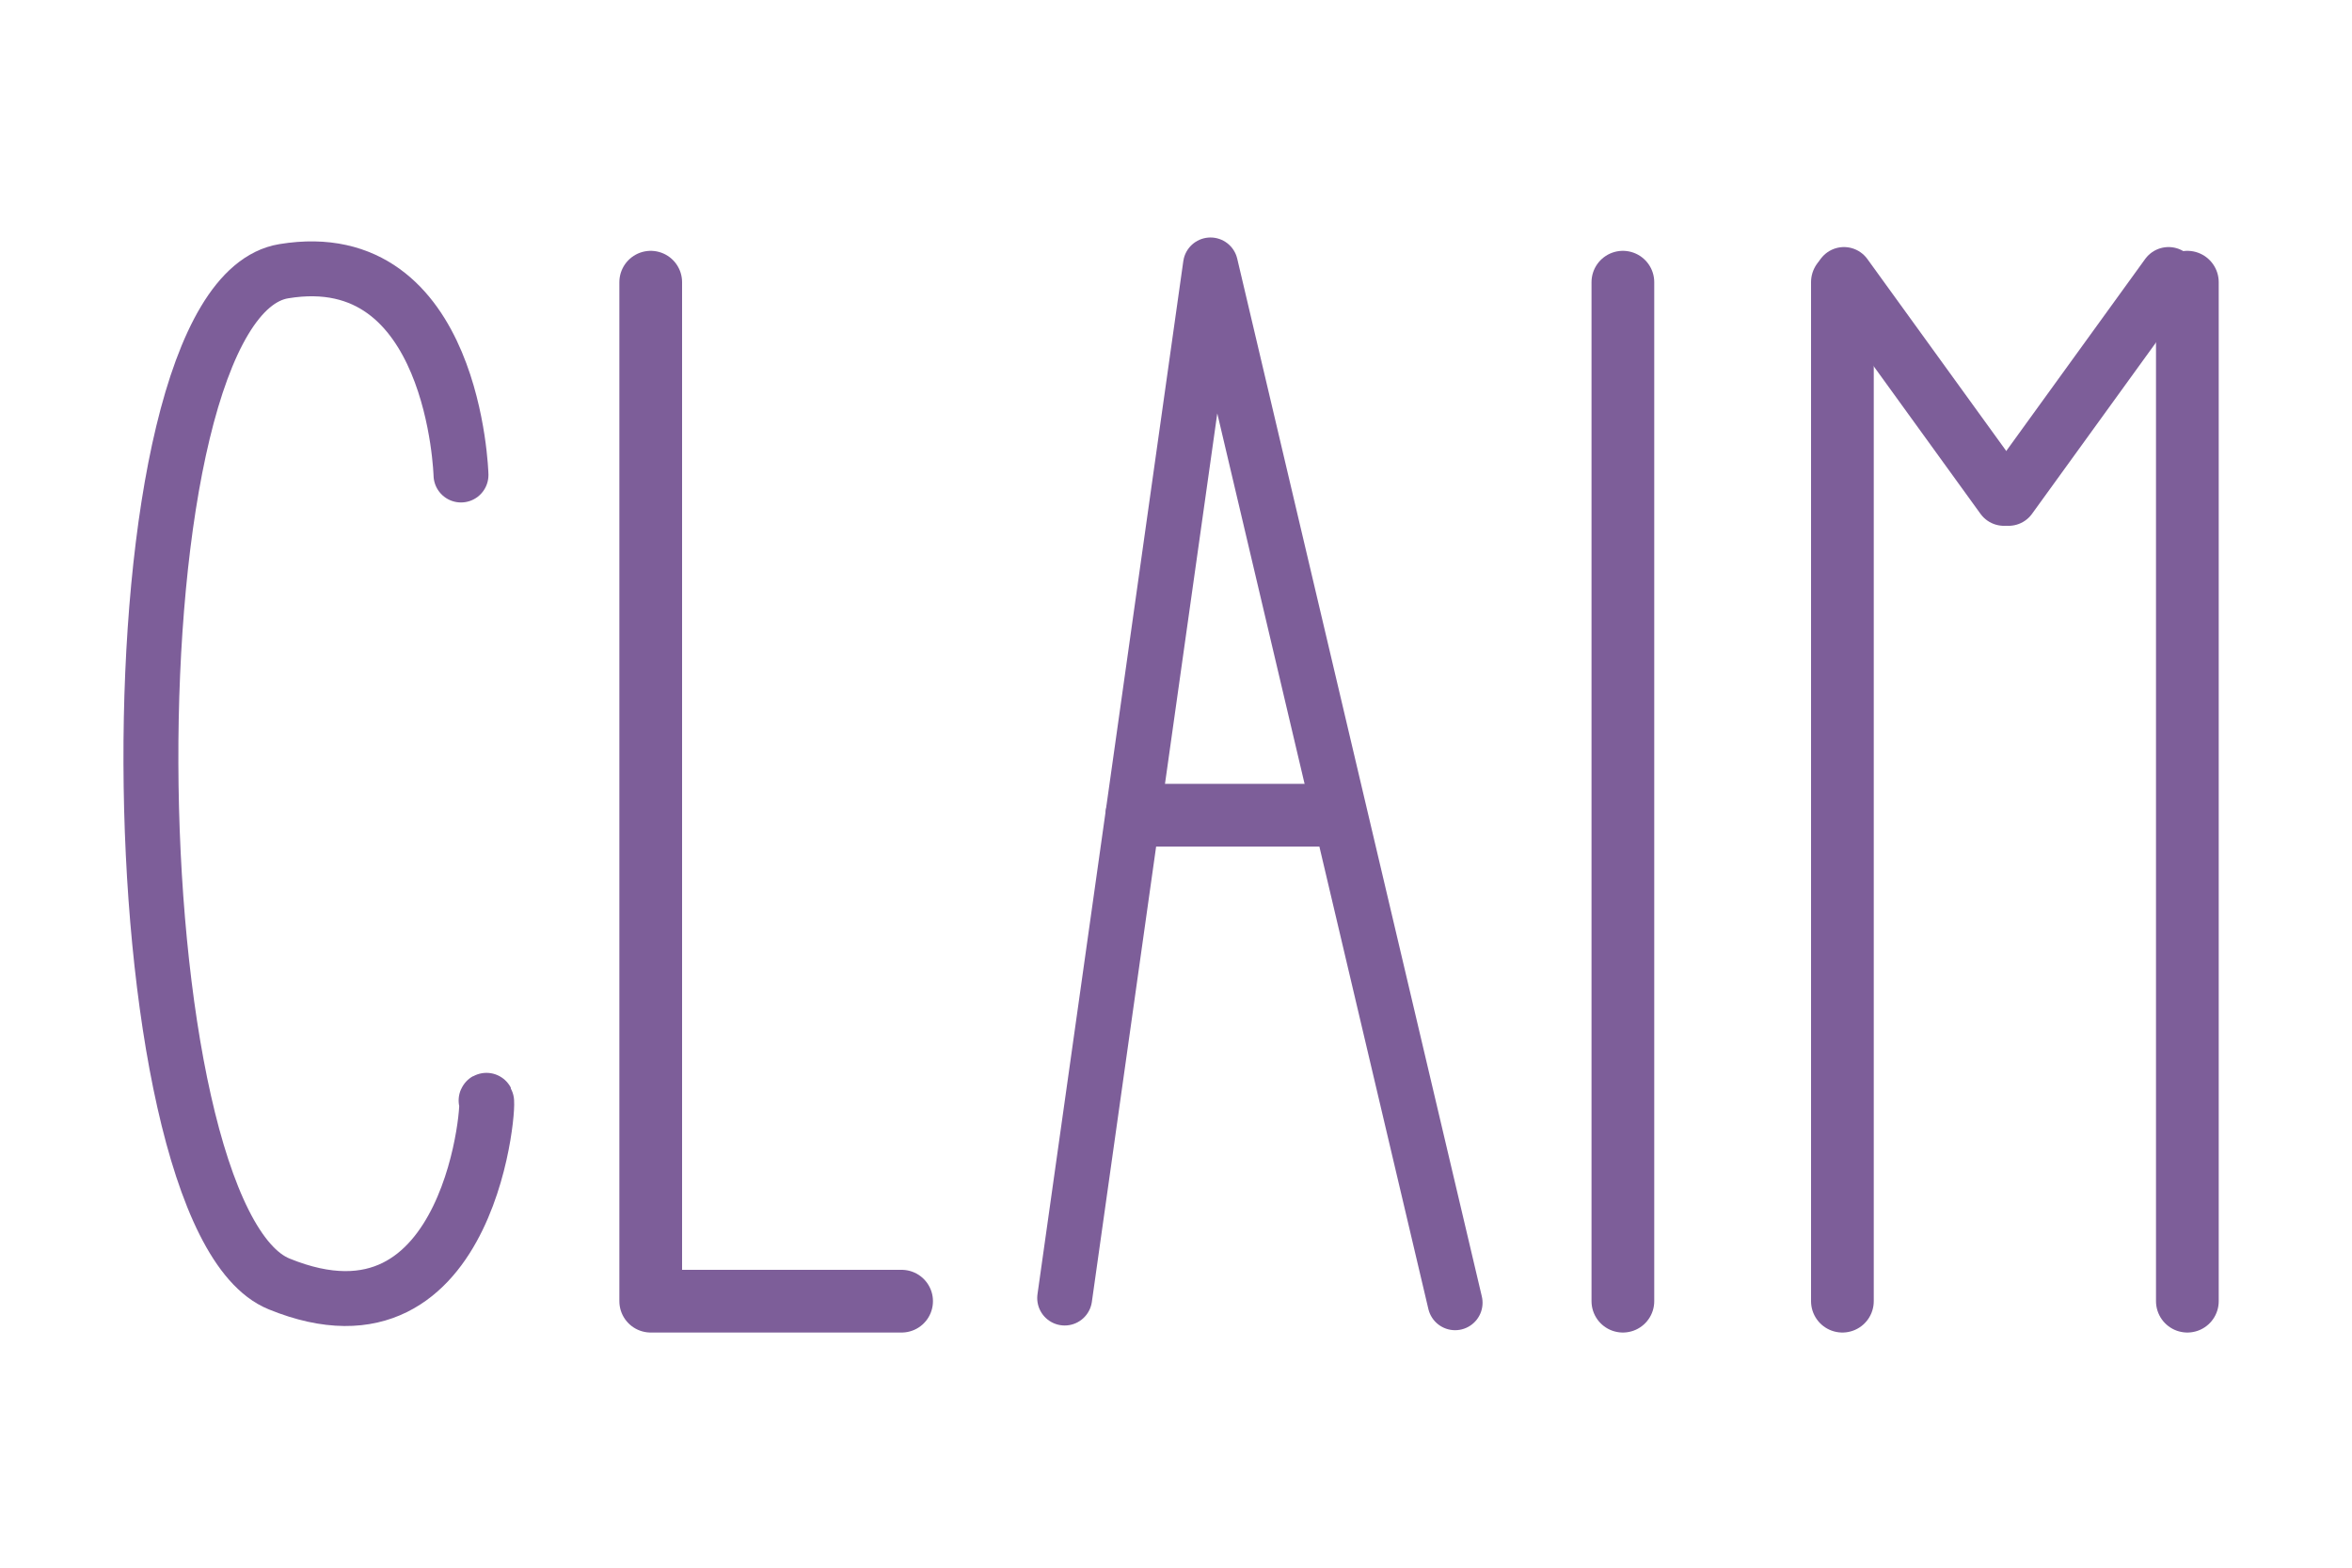 <?xml version="1.0" encoding="utf-8"?>
<!-- Generator: Adobe Illustrator 17.1.0, SVG Export Plug-In . SVG Version: 6.00 Build 0)  -->
<!DOCTYPE svg PUBLIC "-//W3C//DTD SVG 1.1//EN" "http://www.w3.org/Graphics/SVG/1.1/DTD/svg11.dtd">
<svg version="1.1" id="Layer_1" xmlns="http://www.w3.org/2000/svg" xmlns:xlink="http://www.w3.org/1999/xlink" x="0px" y="0px"
	 viewBox="0 0 150 100" enable-background="new 0 0 150 100" xml:space="preserve">
<g>
	
		<polyline fill="none" stroke="#7D5E99" stroke-width="4" stroke-linecap="round" stroke-linejoin="round" stroke-miterlimit="10" points="
		41.5,18 41.5,83 57.5,83 	"/>
	<g>
		
			<line fill="none" stroke="#7D5E99" stroke-width="4" stroke-linecap="round" stroke-linejoin="round" stroke-miterlimit="10" x1="117.5" y1="18" x2="117.5" y2="83"/>
		
			<line fill="none" stroke="#7D5E99" stroke-width="4" stroke-linecap="round" stroke-linejoin="round" stroke-miterlimit="10" x1="139.5" y1="18" x2="139.5" y2="83"/>
		
			<line fill="none" stroke="#7D5E99" stroke-width="3.681" stroke-linecap="round" stroke-linejoin="round" stroke-miterlimit="10" x1="117.6" y1="17.6" x2="127.8" y2="31.7"/>
		
			<line fill="none" stroke="#7D5E99" stroke-width="3.681" stroke-linecap="round" stroke-linejoin="round" stroke-miterlimit="10" x1="138.3" y1="17.6" x2="128.1" y2="31.7"/>
	</g>
	
		<line fill="none" stroke="#7D5E99" stroke-width="4" stroke-linecap="round" stroke-linejoin="round" stroke-miterlimit="10" x1="103.5" y1="18" x2="103.5" y2="83"/>
	
		<path fill="none" stroke="#7D5E99" stroke-width="3.502" stroke-linecap="round" stroke-linejoin="round" stroke-miterlimit="10" d="
		M29.4,30.3c0,0-0.4-14.8-11.3-13C6.5,19.2,7.2,77.6,17.8,81.9C30.3,87,31.3,69.5,31,70.2"/>
	<g>
		
			<polyline fill="none" stroke="#7D5E99" stroke-width="3.502" stroke-linecap="round" stroke-linejoin="round" stroke-miterlimit="10" points="
			67.9,82.8 77.2,16.9 92.8,83.1 		"/>
		
			<line fill="none" stroke="#7D5E99" stroke-width="4" stroke-linecap="round" stroke-linejoin="round" stroke-miterlimit="10" x1="72.5" y1="52" x2="84.5" y2="52"/>
	</g>
</g>
</svg>
